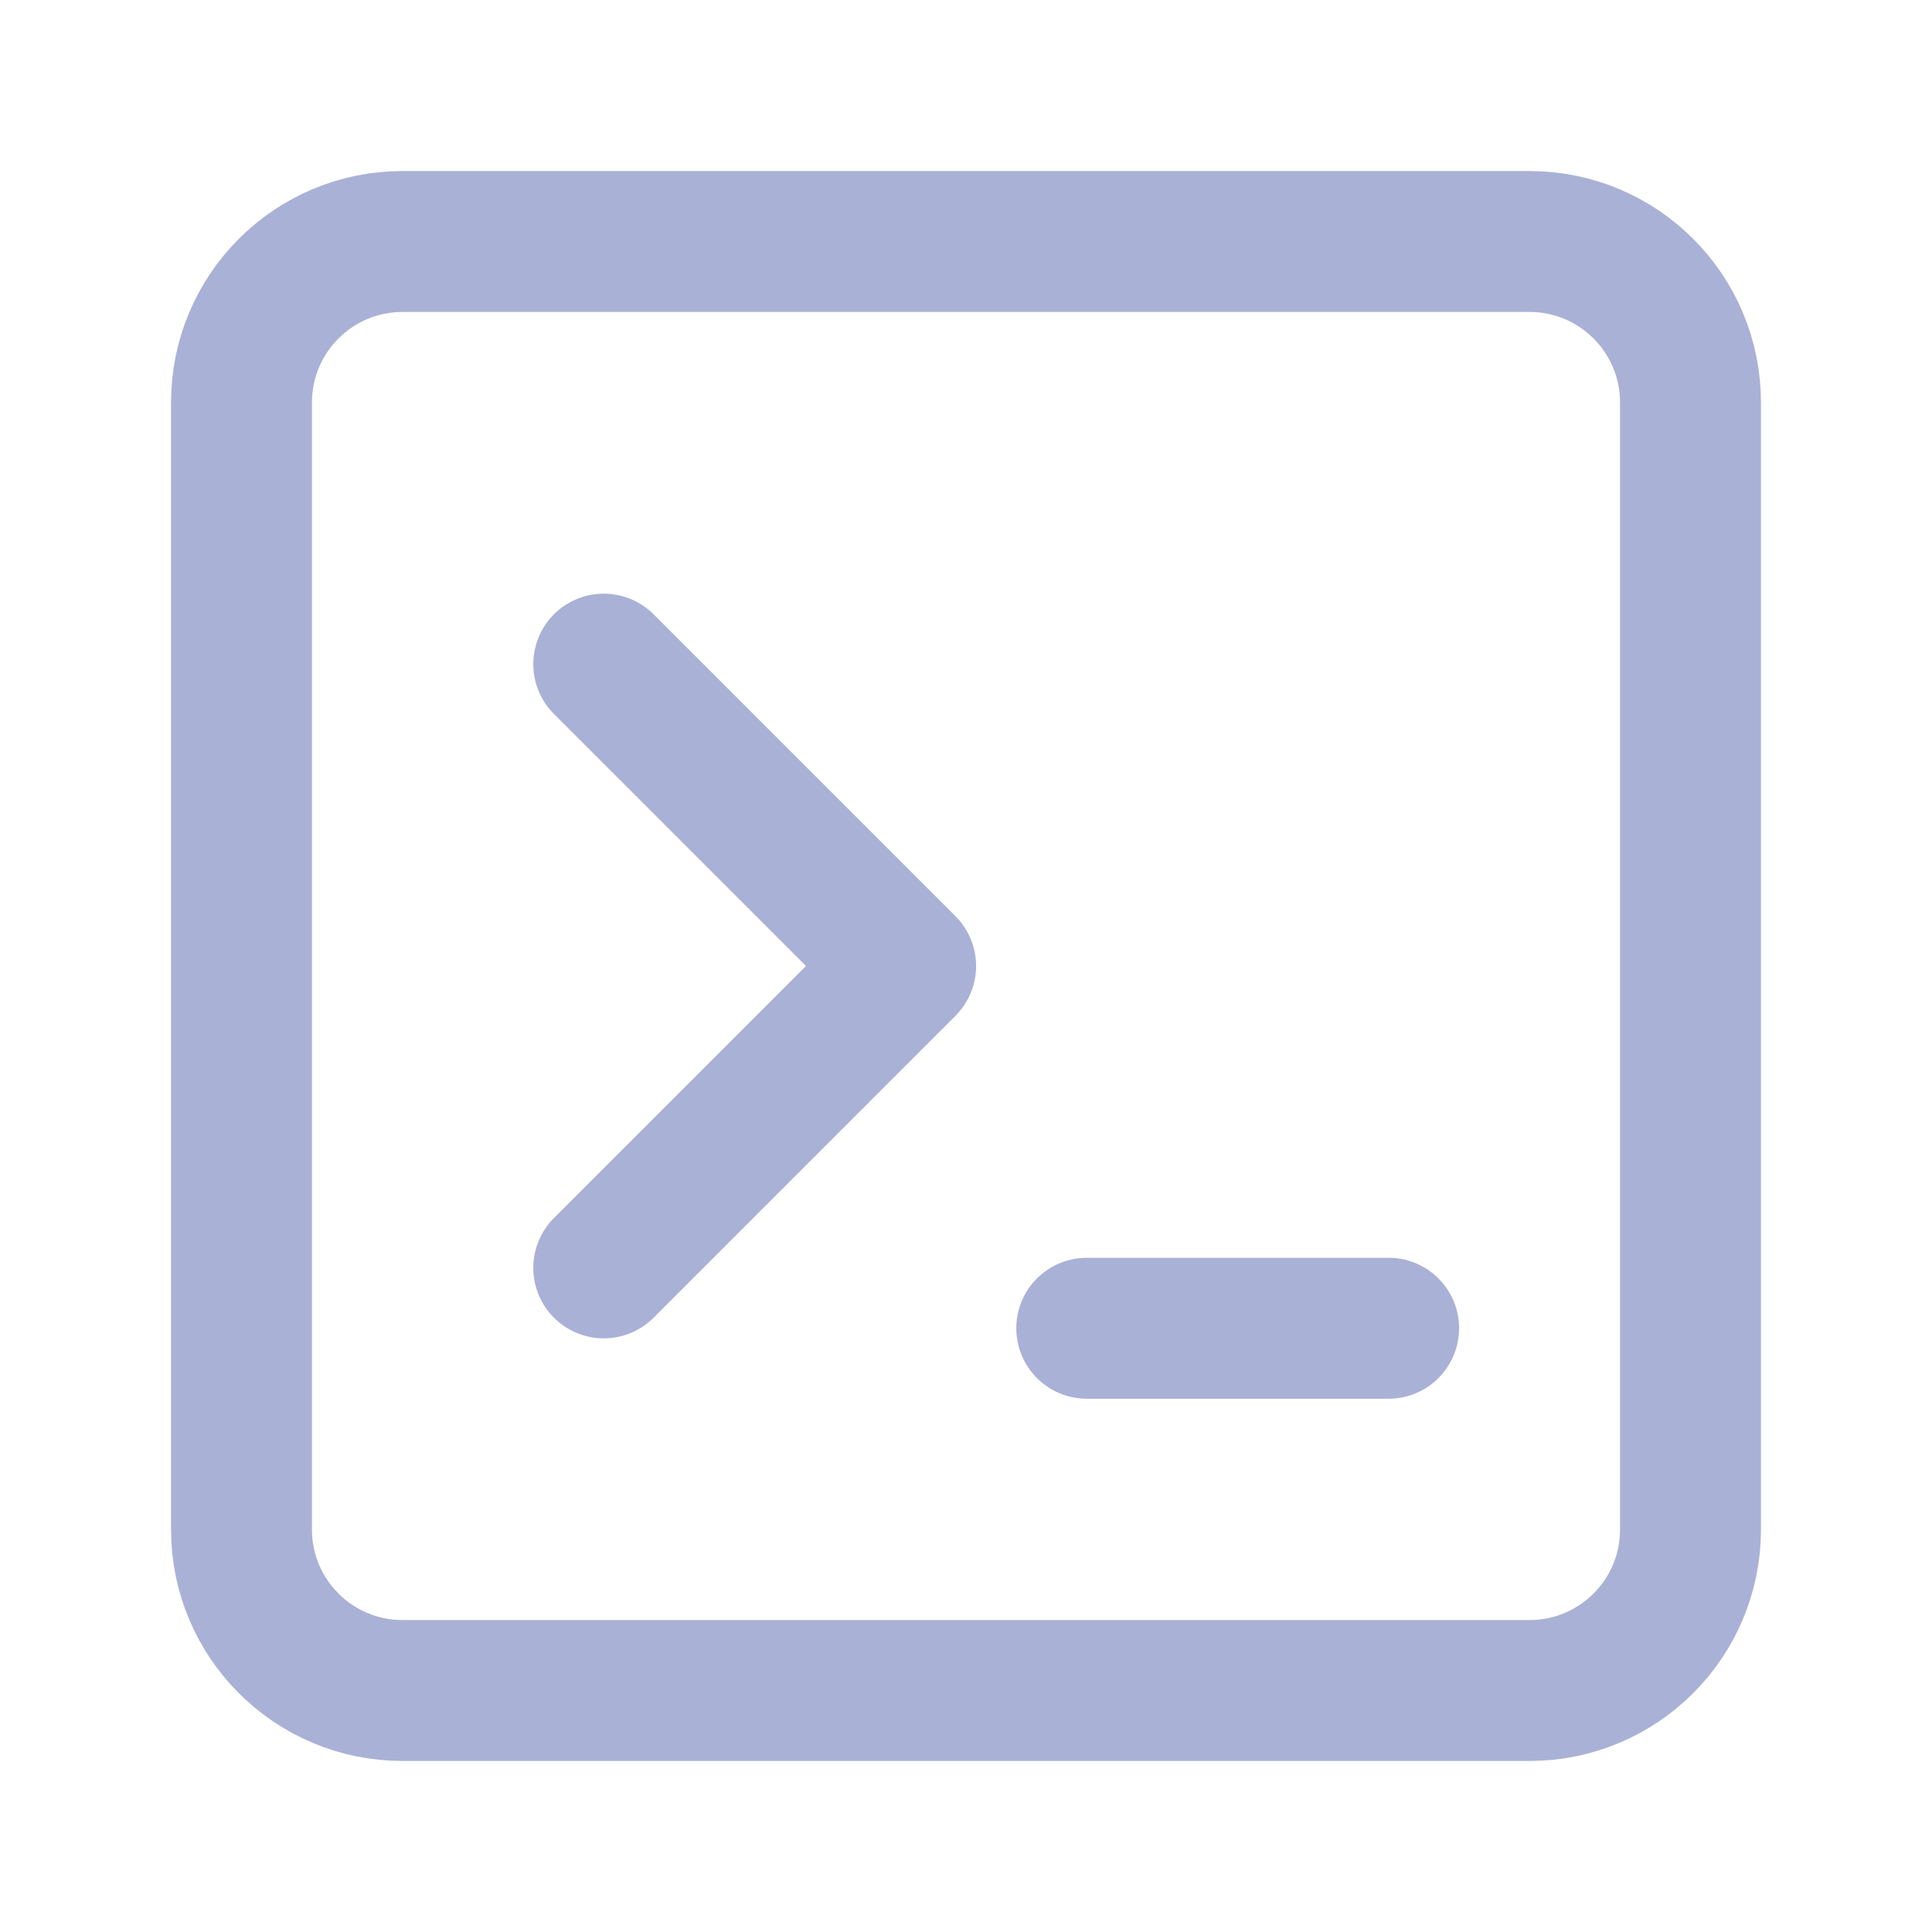 <svg width="16" height="16" viewBox="0 0 16 16" fill="none" xmlns="http://www.w3.org/2000/svg">
<path d="M12.667 2H3.333C2.597 2 2 2.597 2 3.333V12.667C2 13.403 2.597 14 3.333 14H12.667C13.403 14 14 13.403 14 12.667V3.333C14 2.597 13.403 2 12.667 2Z" stroke="#A9B1D6" stroke-width="1.167" stroke-linecap="round" stroke-linejoin="round"/>
<path d="M5 5.5L7.5 8L5 10.5" stroke="#A9B1D6" stroke-width="1.167" stroke-linecap="round" stroke-linejoin="round"/>
<path d="M9 11H11.5" stroke="#A9B1D6" stroke-width="1.167" stroke-linecap="round" stroke-linejoin="round"/>
</svg>
